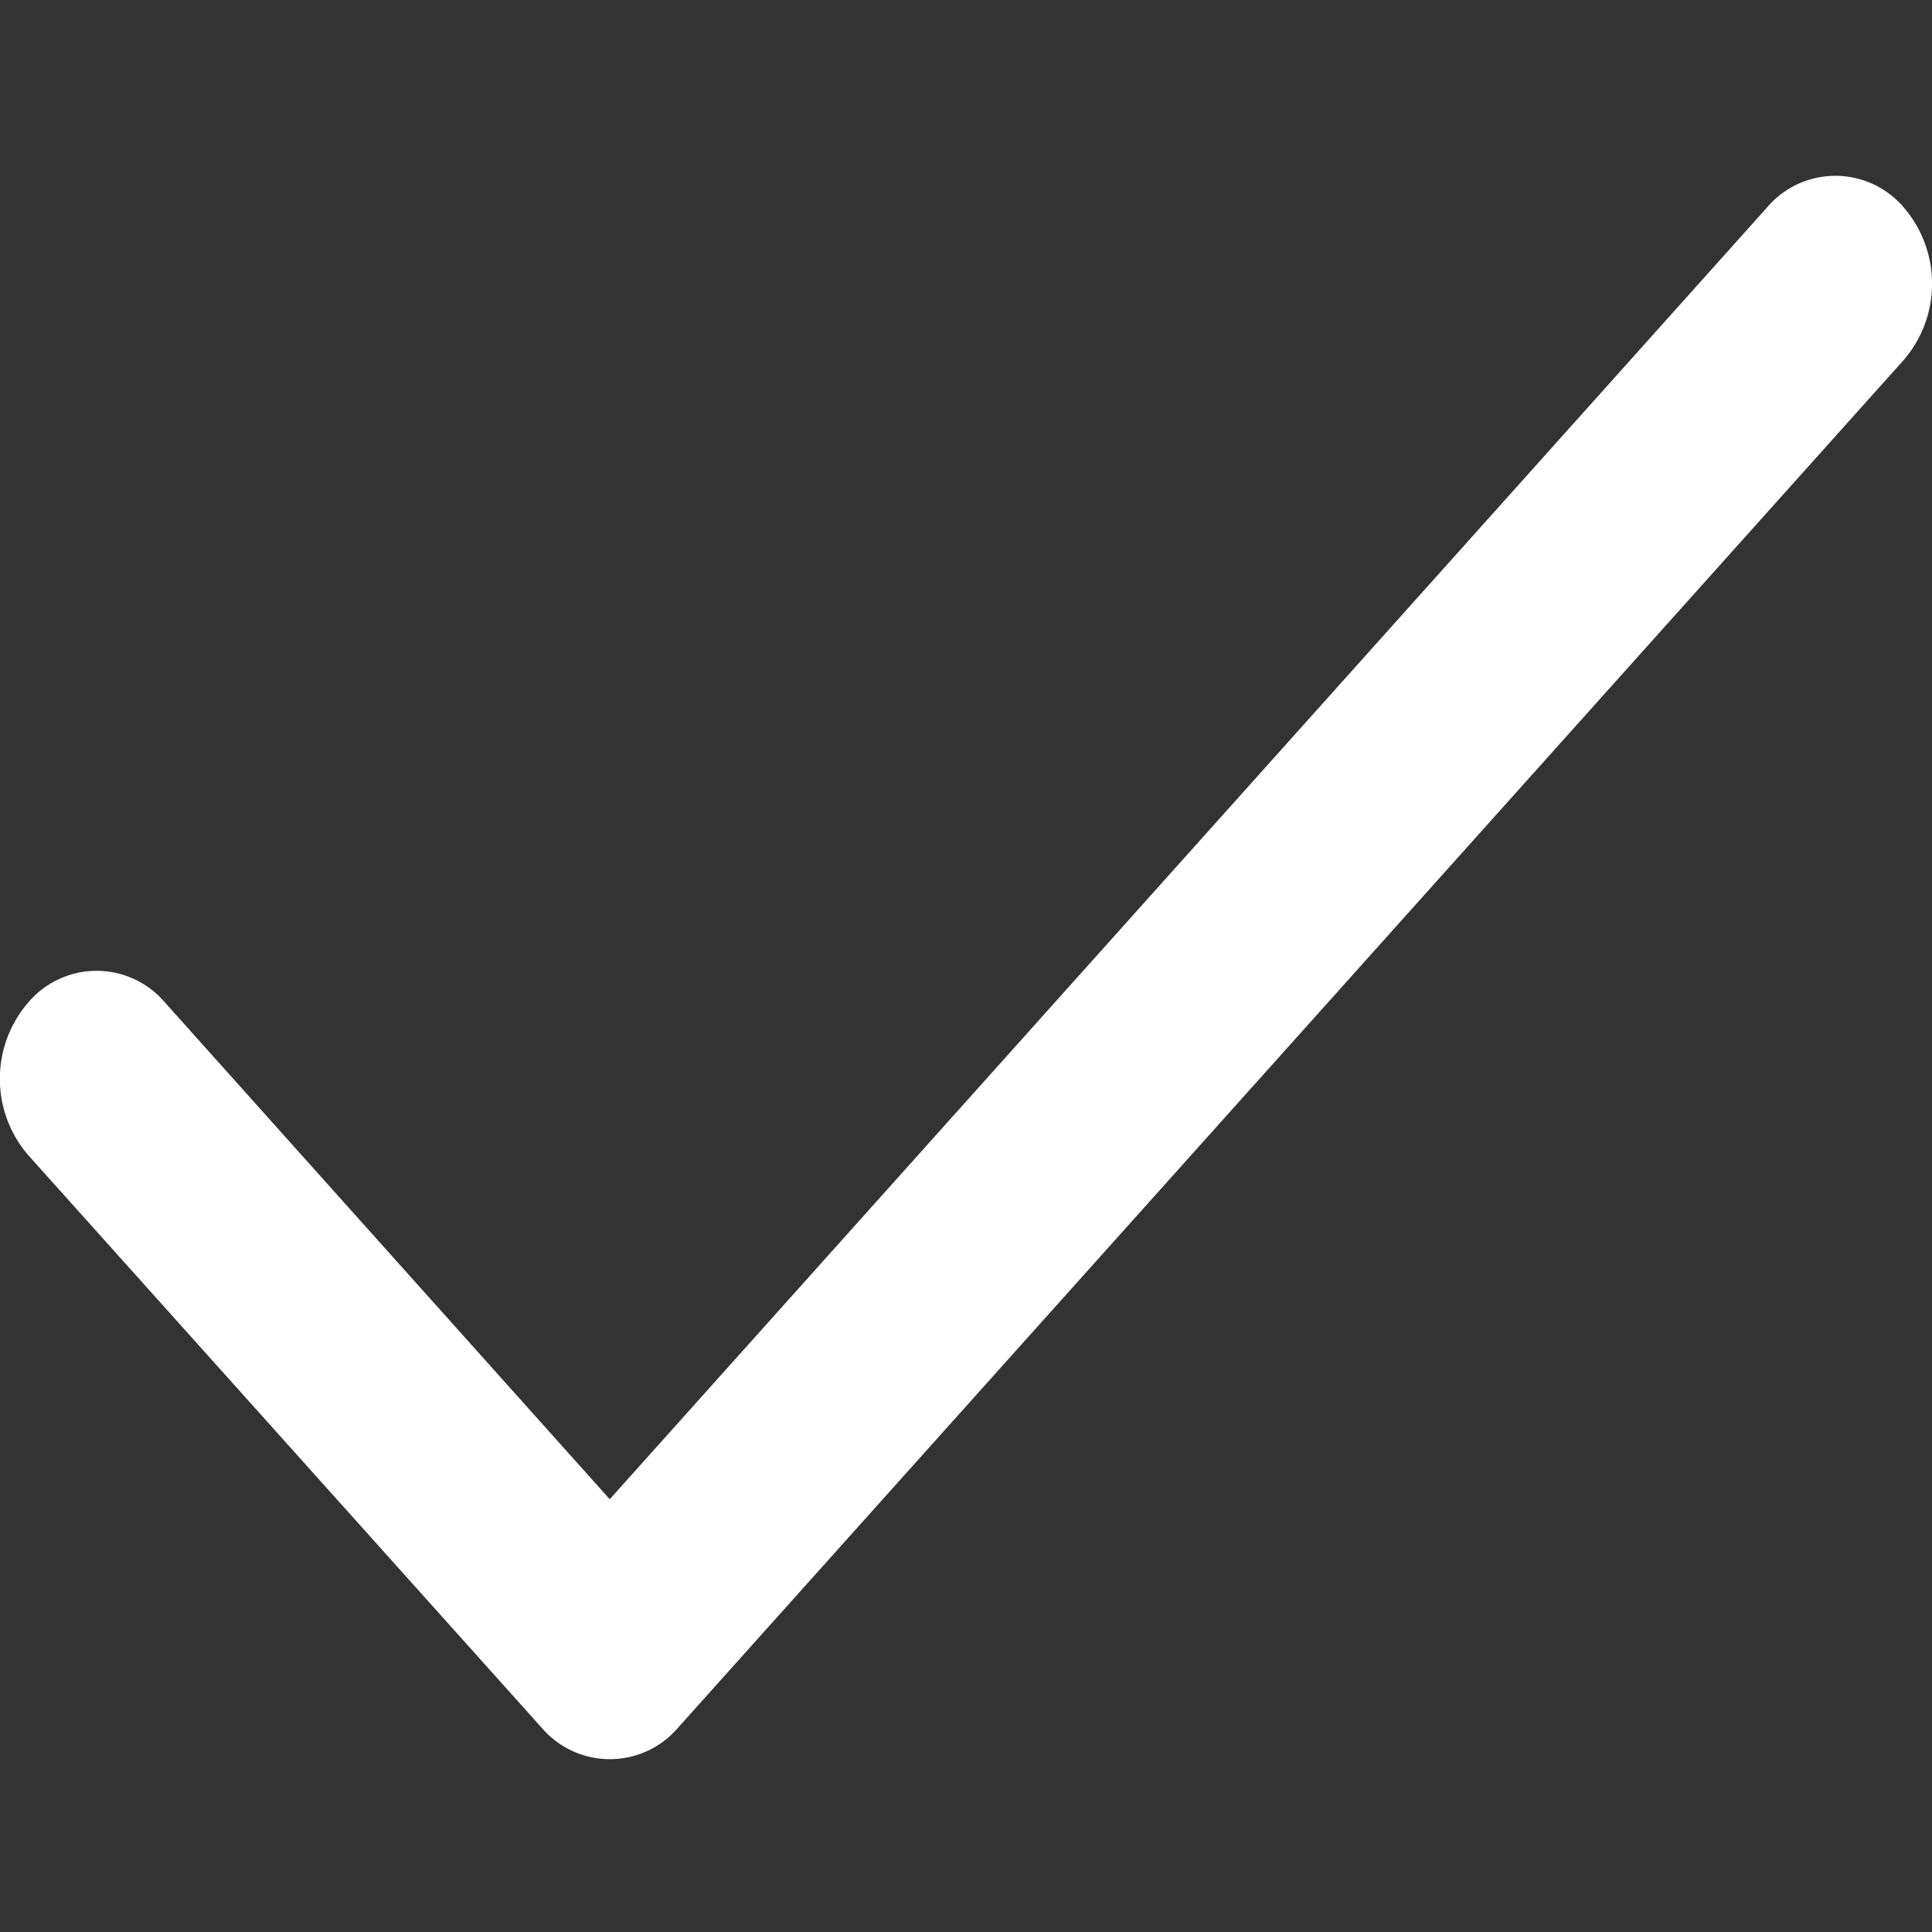 <svg width="10" height="10" fill="none" xmlns="http://www.w3.org/2000/svg"><rect width="100%" height="100%" fill="#333333" stroke="none"/><path d="M9.854 1.074a.464.464 0 00-.708 0L3.156 7.76.854 5.189a.464.464 0 00-.708 0 .605.605 0 000 .79l2.657 2.963a.464.464 0 00.707 0l6.344-7.079a.605.605 0 000-.789z" fill="#fff"/></svg>